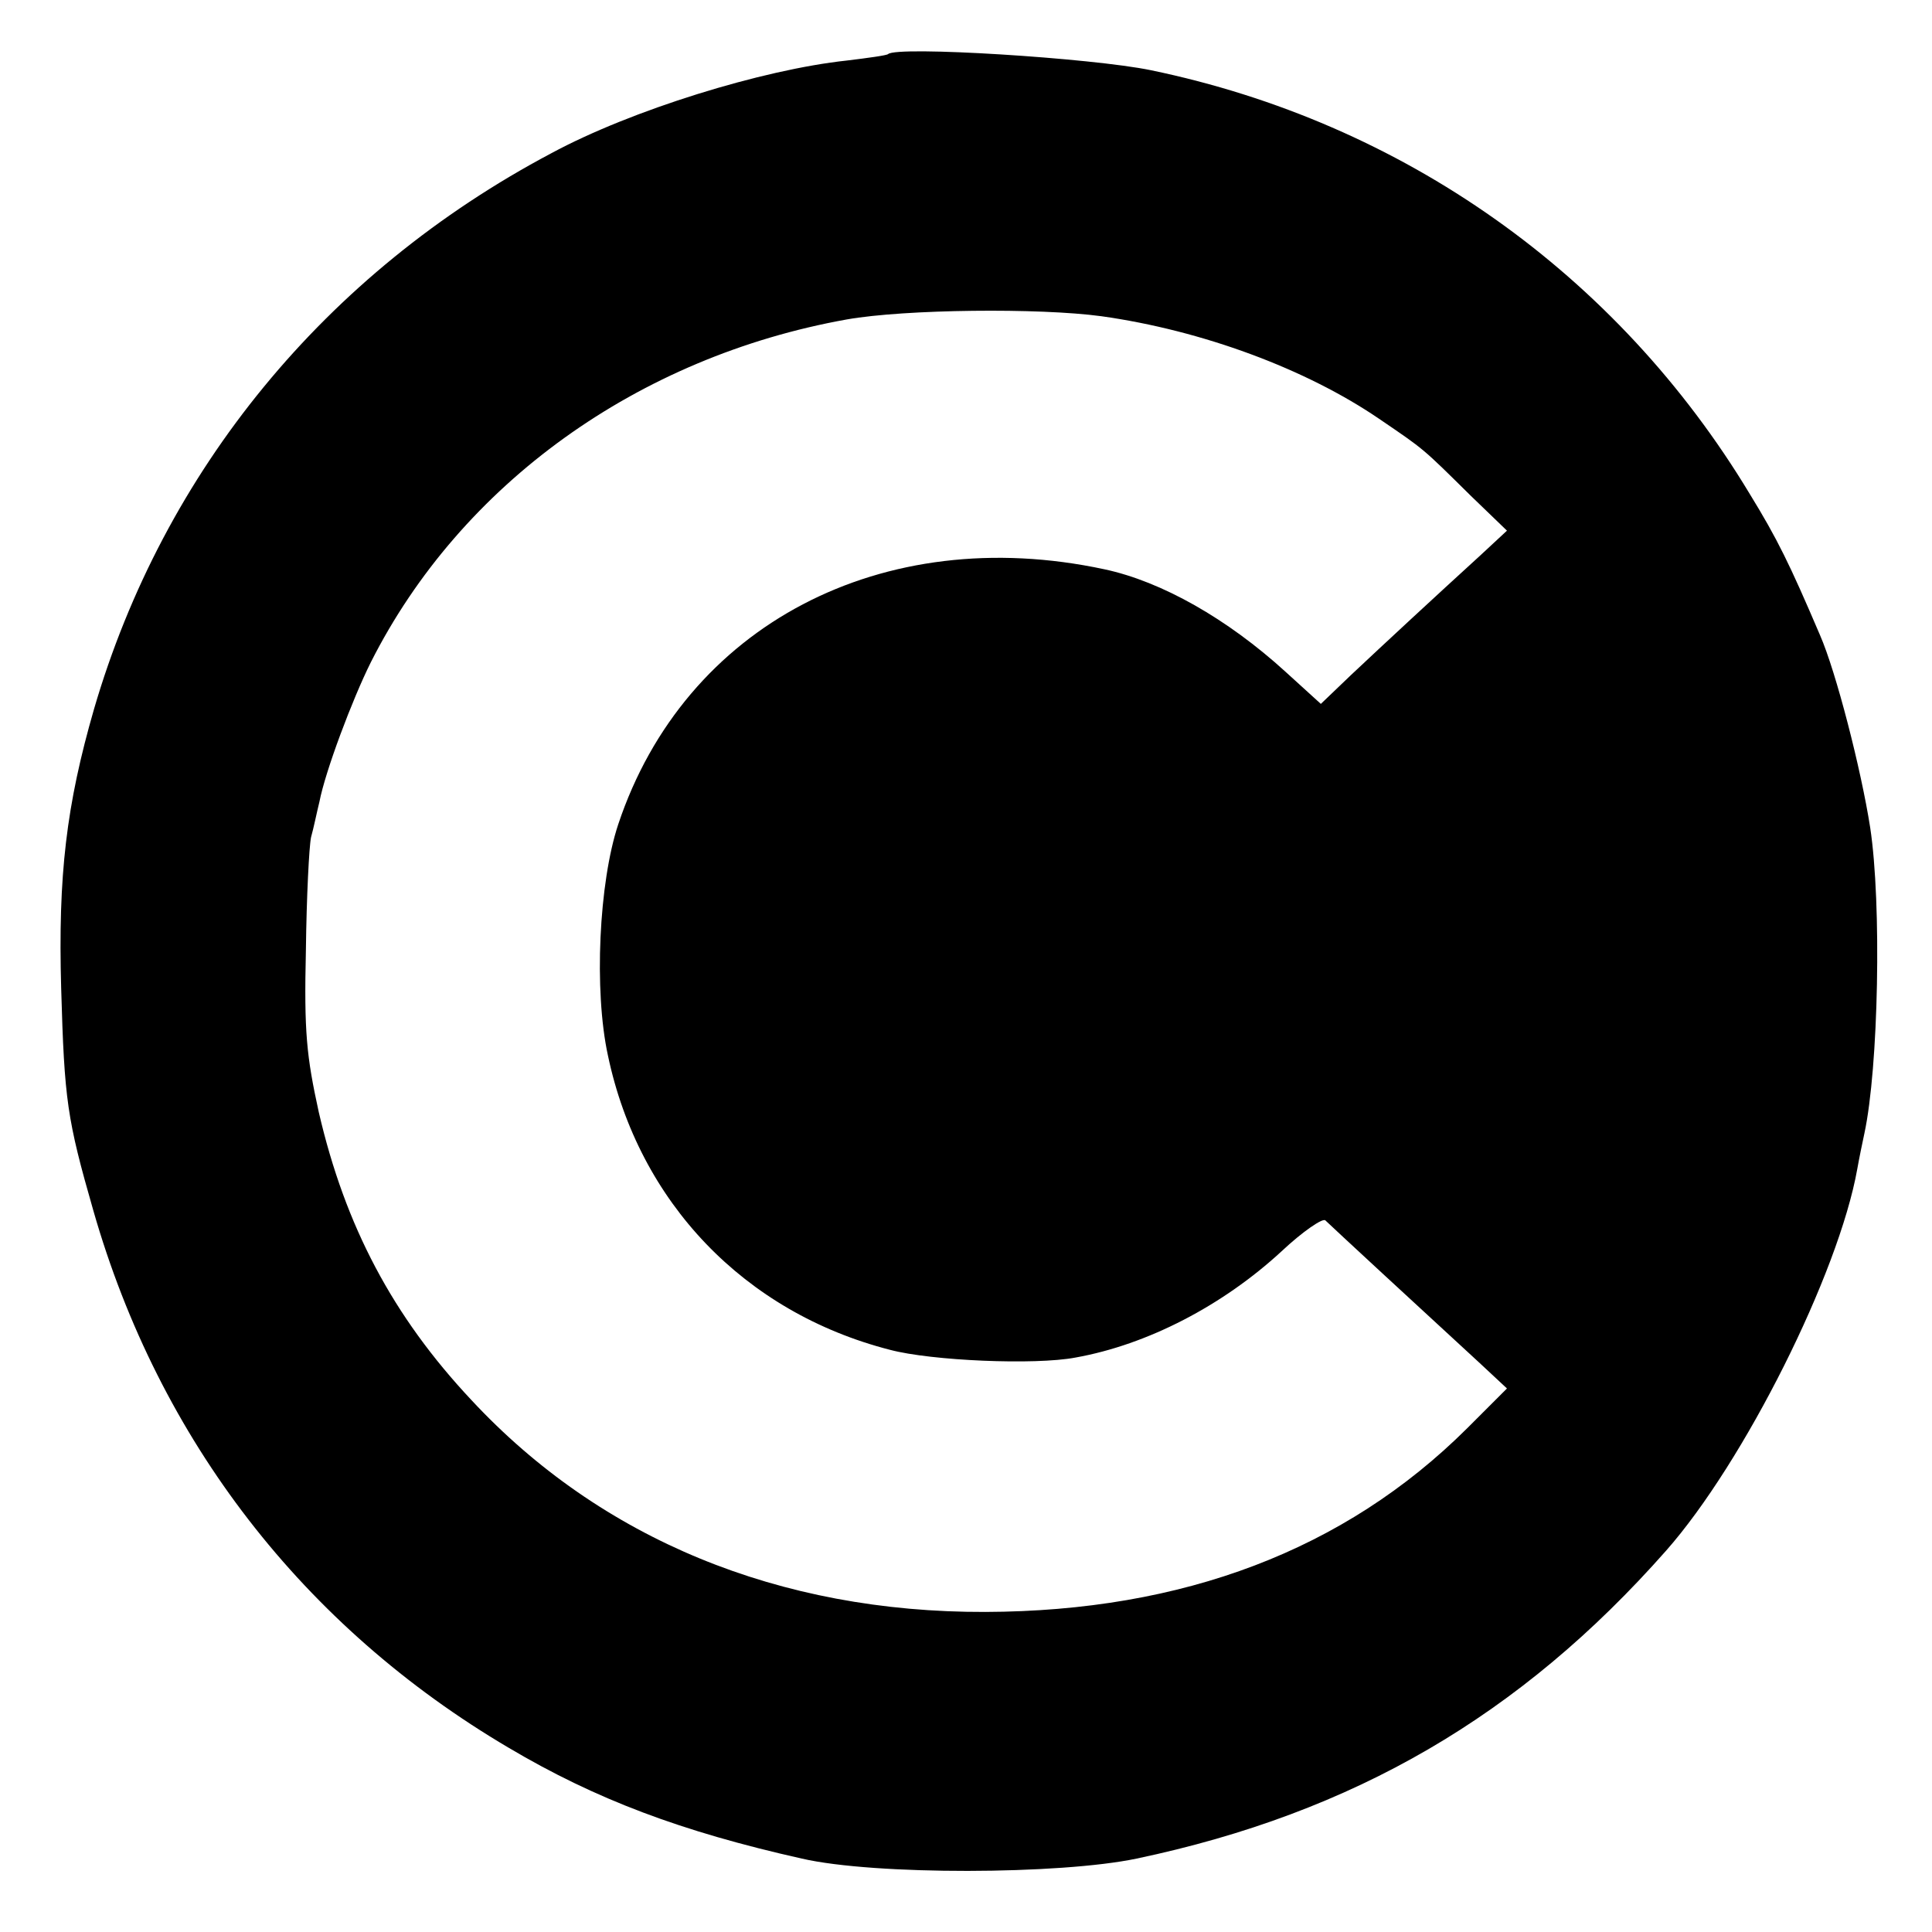 <svg version="1" xmlns="http://www.w3.org/2000/svg" width="400" height="400" viewBox="0 0 300 300"><path d="M137.9 8.4c-.2.2-3.1.6-6.4 1-13.1 1.4-33.5 7.7-45.9 14.4-35.1 18.6-60.2 49.3-71 86.3-4.3 14.9-5.6 25.8-5.1 43.4.5 17.4.9 20.2 5 34.5 10.2 35.6 32.6 64.6 64.5 83.4 13.5 8 26.8 13 45.5 17.2 11.3 2.6 40.1 2.5 52 0 33.7-7.1 59.6-22.2 82.2-47.8 12.1-13.7 26.8-43 29.7-59.3.3-1.7.8-4.1 1.1-5.5 2.2-10.2 2.7-35.7.9-47.5-1.4-9-5.3-24.2-7.8-29.9-4.7-11-6.6-14.9-10.9-21.9-20.6-34.2-53.9-57.7-93-65.8-9.2-1.9-39.4-3.8-40.8-2.5zM171 49.1c15.7 2.2 31.8 8.2 43.1 15.9 7.2 4.9 6.7 4.5 14.3 12l5.6 5.4-4.2 3.9c-6.8 6.2-14.9 13.7-20 18.5l-4.7 4.5-5.5-5c-9-8.2-19.2-14-28.1-15.9C137 81 106.3 97.1 96 128c-3 9-3.8 25.8-1.6 35.9 4.8 22.8 21.2 39.9 43.8 45.7 6.4 1.7 22.5 2.4 28.8 1.2 11.2-2 22.9-8.1 32-16.5 3.3-3.1 6.4-5.2 6.8-4.8.7.7 15.2 14.1 23.8 22l4.4 4.1-6.2 6.2c-19 18.9-44.1 28.4-74.8 28.5-32 .1-59.7-11.3-79.8-32.9-12.2-13-19.6-27-23.7-44.7-1.9-8.7-2.3-12.4-2-25.2.1-8.3.5-16.1.8-17.5.4-1.4.9-3.9 1.3-5.5.9-4.7 5.1-15.9 8-21.7 14-27.7 41.5-47.4 73.9-53.2 9.1-1.6 29.9-1.8 39.5-.5z"/></svg>